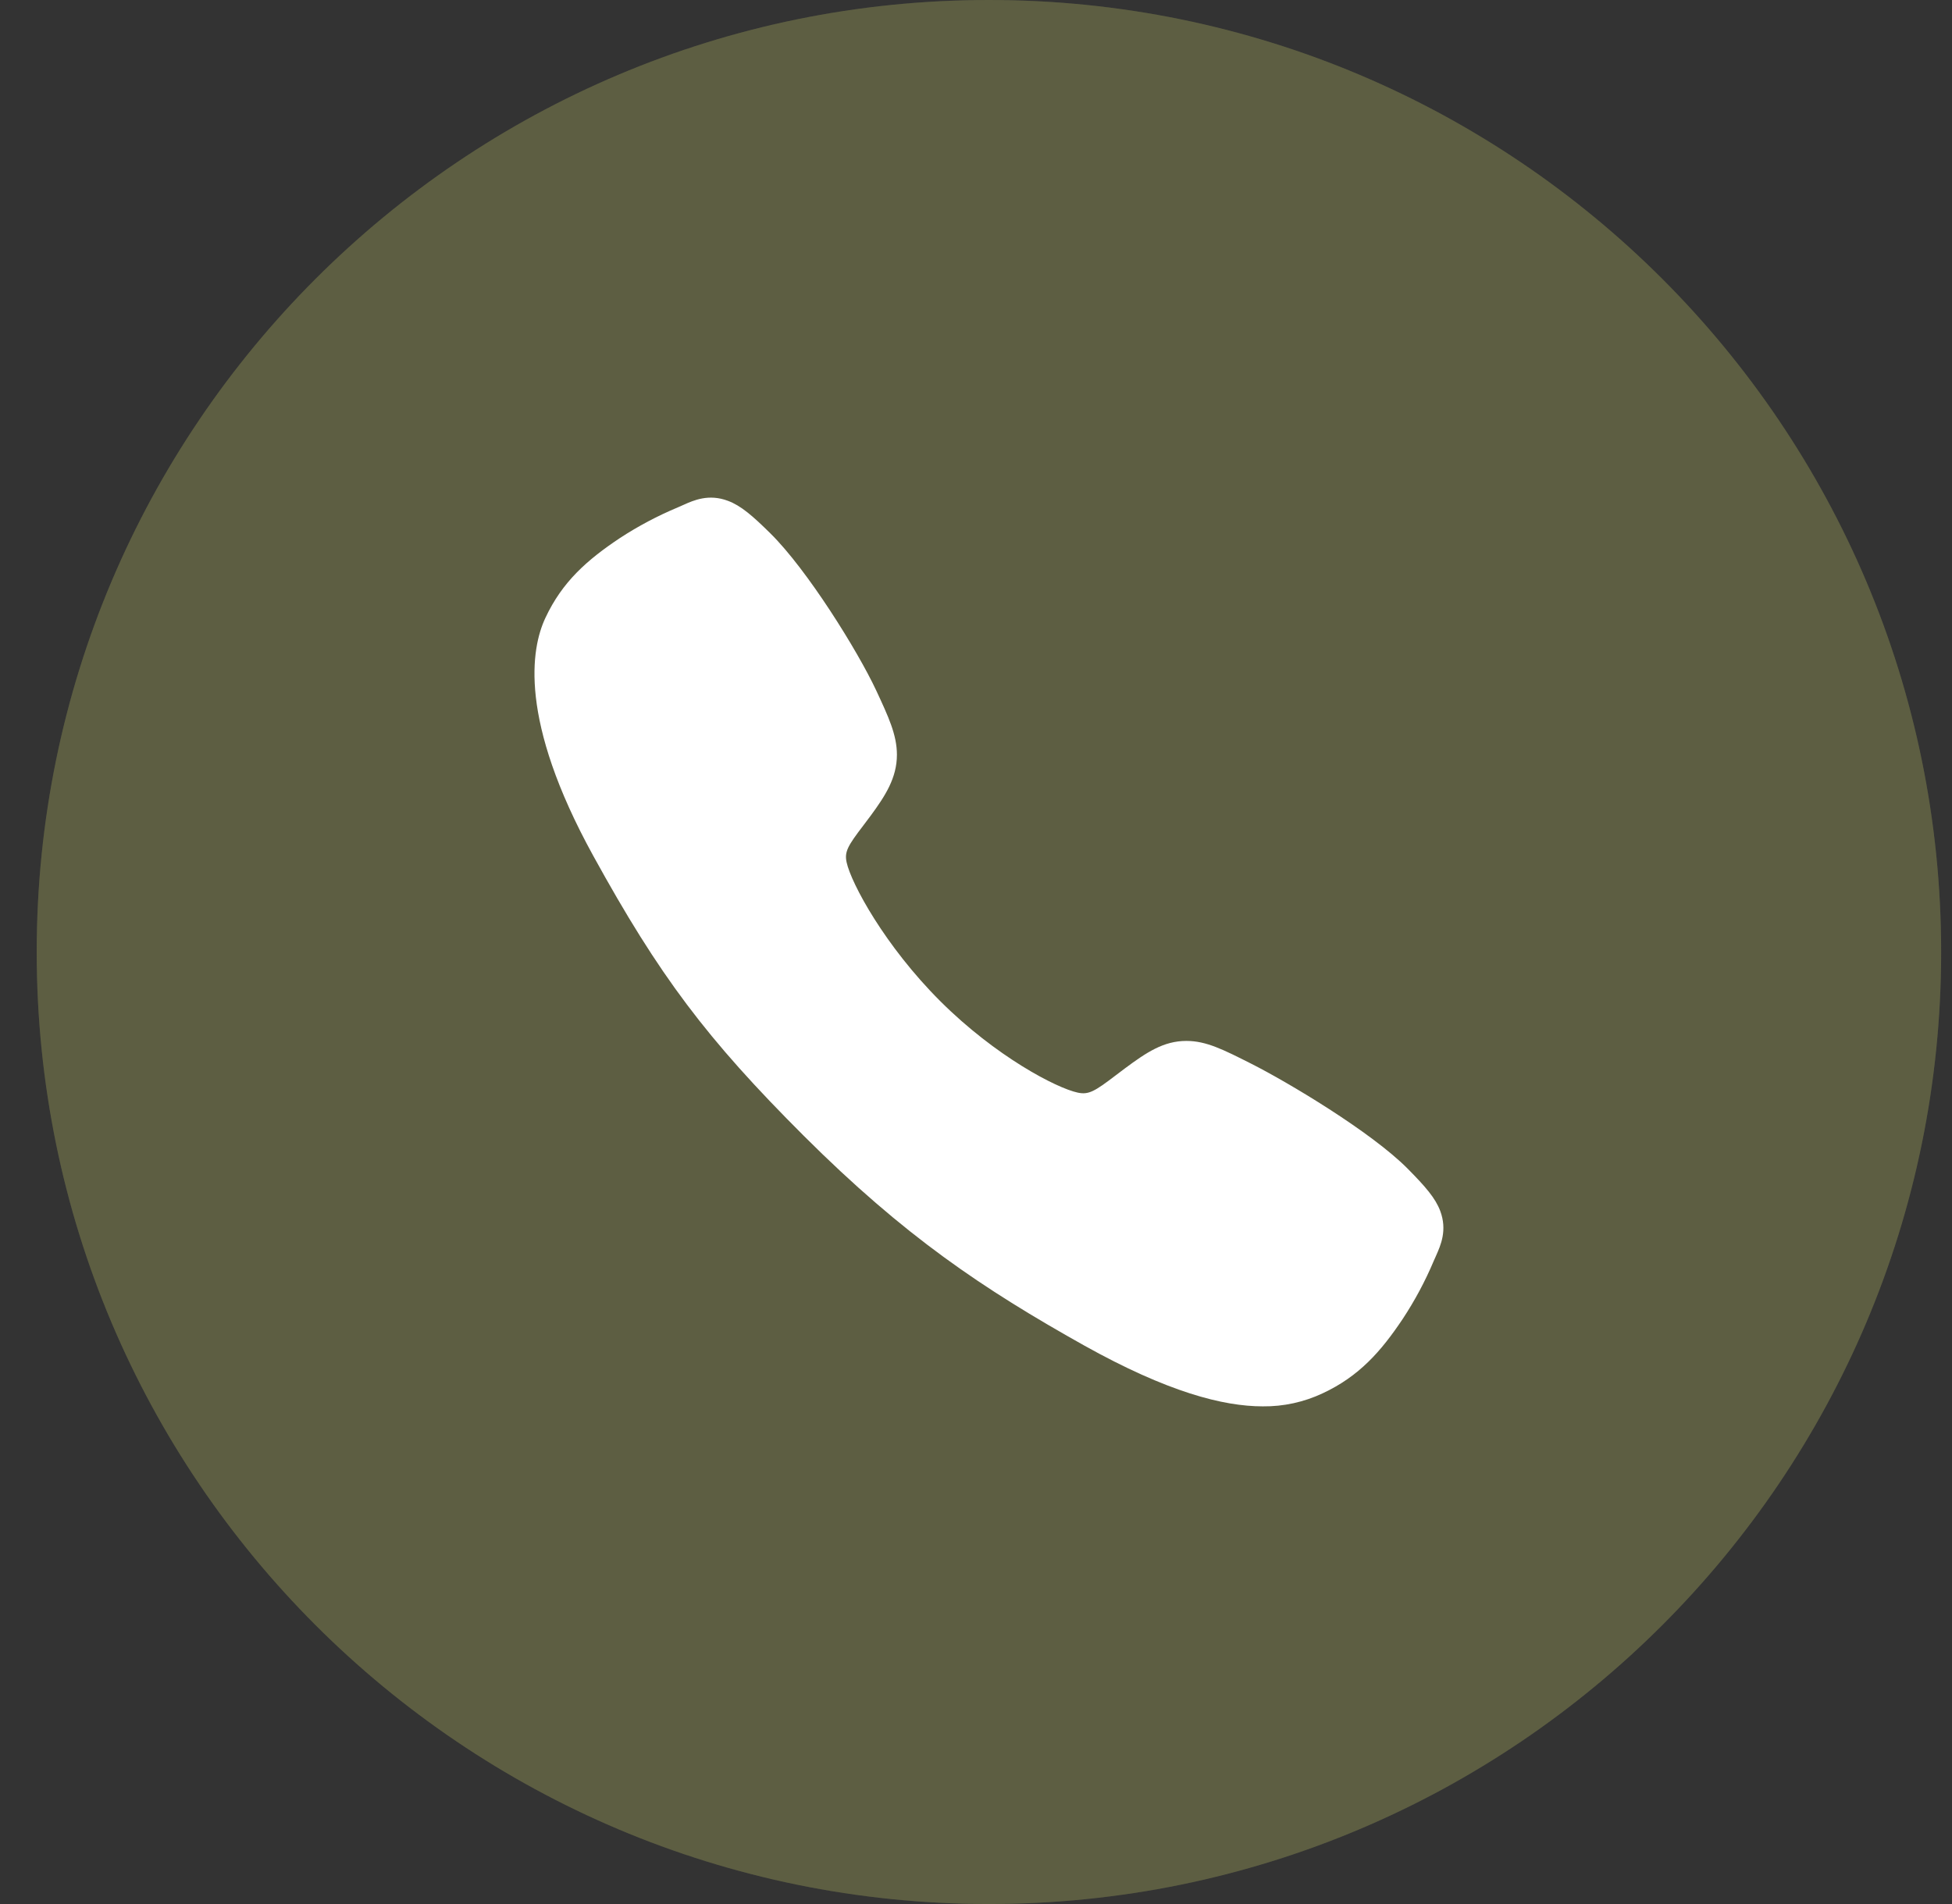 <svg width="41" height="40" viewBox="0 0 41 40" fill="none" xmlns="http://www.w3.org/2000/svg">
<rect x="0" y="0" width="41" height="40" fill="#333333" stroke="none"/>
<path d="M0.771 20C0.771 8.954 9.726 0 20.771 0C31.817 0 40.772 8.954 40.772 20C40.772 31.046 31.817 40 20.771 40C9.726 40 0.771 31.046 0.771 20Z" fill="#747652"/>
<path d="M0.771 20C0.771 8.954 9.726 0 20.771 0C31.817 0 40.772 8.954 40.772 20C40.772 31.046 31.817 40 20.771 40C9.726 40 0.771 31.046 0.771 20Z" fill="black" fill-opacity="0.2"/>
<path d="M26.523 29.545C25.691 29.545 24.523 29.244 22.773 28.267C20.644 27.074 18.998 25.972 16.882 23.861C14.841 21.822 13.848 20.502 12.458 17.974C10.888 15.118 11.155 13.622 11.455 12.982C11.811 12.218 12.337 11.76 13.017 11.306C13.403 11.053 13.812 10.837 14.237 10.659C14.28 10.64 14.32 10.623 14.355 10.607C14.566 10.512 14.886 10.368 15.291 10.522C15.561 10.623 15.802 10.831 16.18 11.204C16.954 11.967 18.012 13.668 18.403 14.503C18.665 15.066 18.838 15.438 18.839 15.855C18.839 16.343 18.593 16.719 18.296 17.125C18.24 17.201 18.184 17.274 18.131 17.345C17.806 17.771 17.735 17.894 17.782 18.114C17.877 18.556 18.586 19.872 19.751 21.034C20.916 22.196 22.193 22.86 22.637 22.954C22.866 23.003 22.992 22.929 23.432 22.593C23.495 22.545 23.56 22.495 23.628 22.445C24.082 22.108 24.441 21.868 24.917 21.868H24.92C25.335 21.868 25.69 22.048 26.278 22.345C27.045 22.732 28.797 23.776 29.566 24.551C29.939 24.928 30.148 25.168 30.25 25.438C30.403 25.844 30.259 26.163 30.165 26.376C30.149 26.411 30.131 26.45 30.113 26.493C29.934 26.918 29.715 27.326 29.461 27.711C29.008 28.388 28.549 28.913 27.783 29.27C27.389 29.456 26.959 29.55 26.523 29.545Z" fill="white"/>
</svg>
